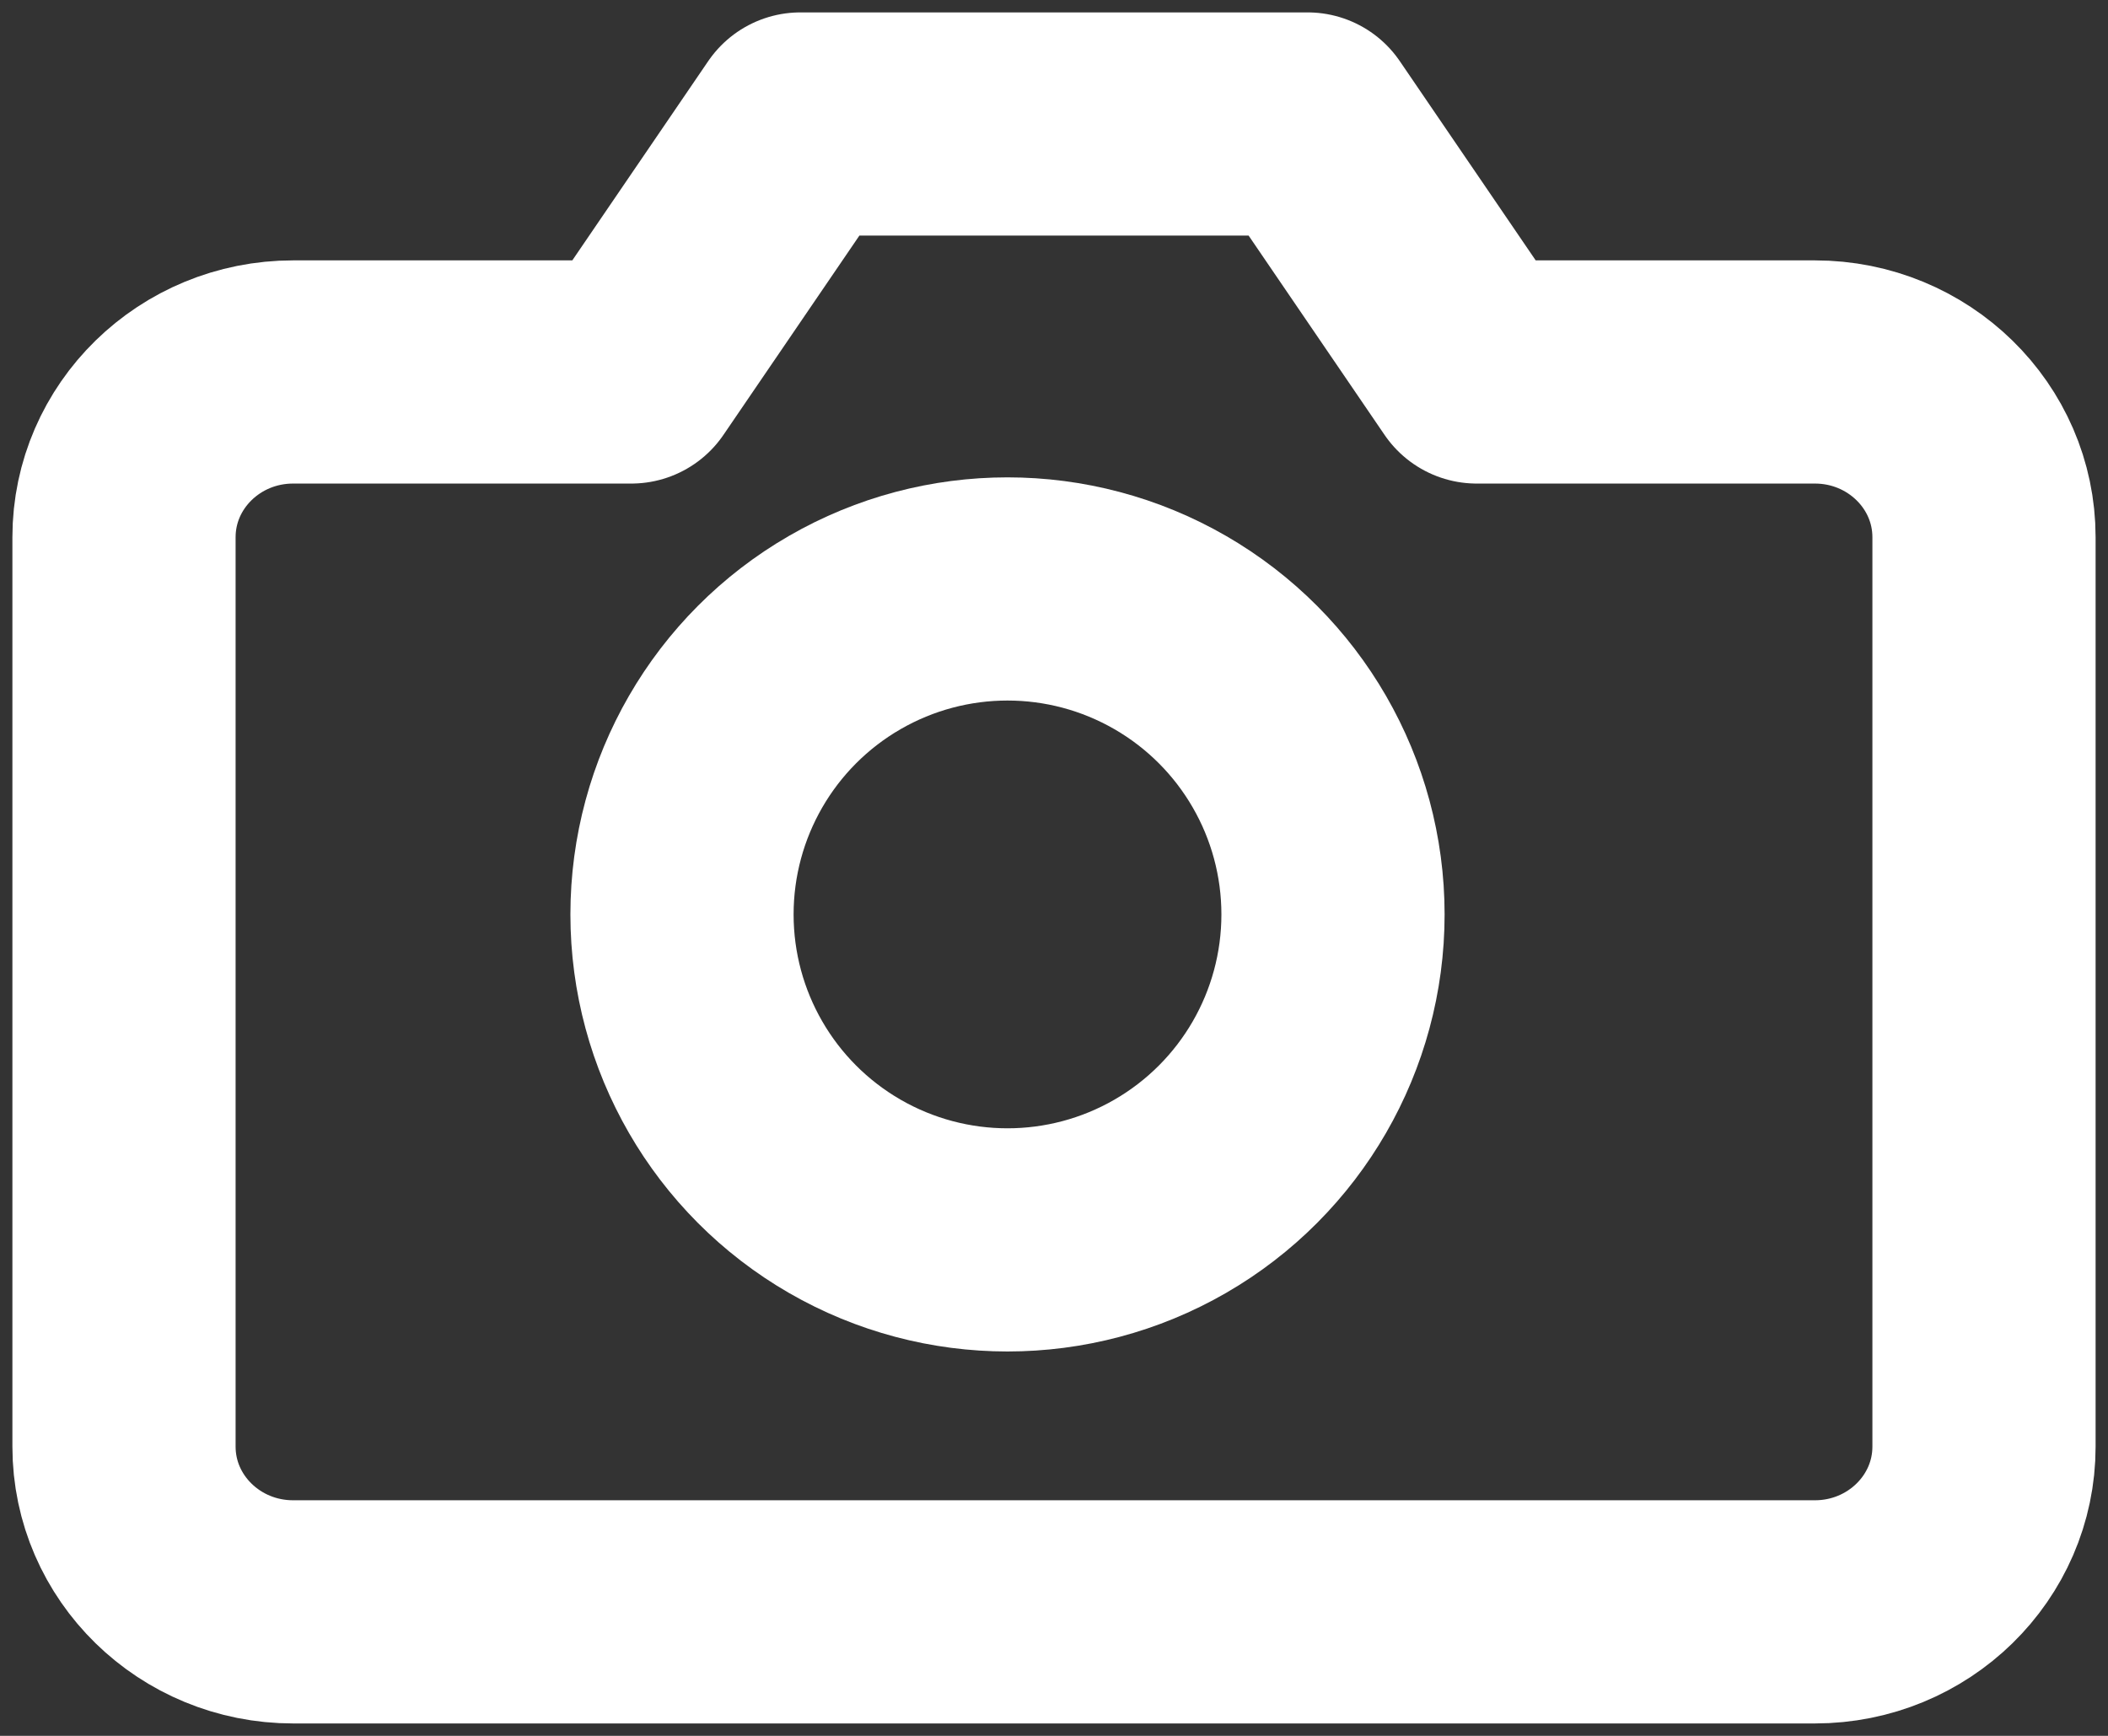 <?xml version="1.0" encoding="UTF-8"?>
<svg width="17px" height="14px" viewBox="0 0 17 14" version="1.1" xmlns="http://www.w3.org/2000/svg" xmlns:xlink="http://www.w3.org/1999/xlink">
    <rect x="0" y="0" width="17" height="14" fill="#333333" stroke="none"/>
    <title>camera</title>
    <g id="Page-1" stroke="none" stroke-width="1" fill="none" fill-rule="evenodd" stroke-linecap="round" stroke-linejoin="round">
        <g id="profile-step1" transform="translate(-548, -370)" stroke="#FFFFFF" stroke-width="1.8">
            <g id="Group" transform="translate(430, 209)">
                <g id="user-(1)" transform="translate(42, 152)">
                    <g id="Group-3" transform="translate(65, 1)">
                        <g id="camera" transform="translate(12, 9)">
                            <path d="M15,10.667 C15,11.403 14.389,12 13.636,12 L1.364,12 C0.611,12 0,11.403 0,10.667 L0,3.333 C0,2.597 0.611,2 1.364,2 L4.091,2 L5.455,0 L9.545,0 L10.909,2 L13.636,2 C14.389,2 15,2.597 15,3.333 L15,10.667 Z" id="Path"></path>
                            <circle id="Oval" cx="7.125" cy="6.375" r="2.625"></circle>
                        </g>
                    </g>
                </g>
            </g>
        </g>
    </g>
</svg>